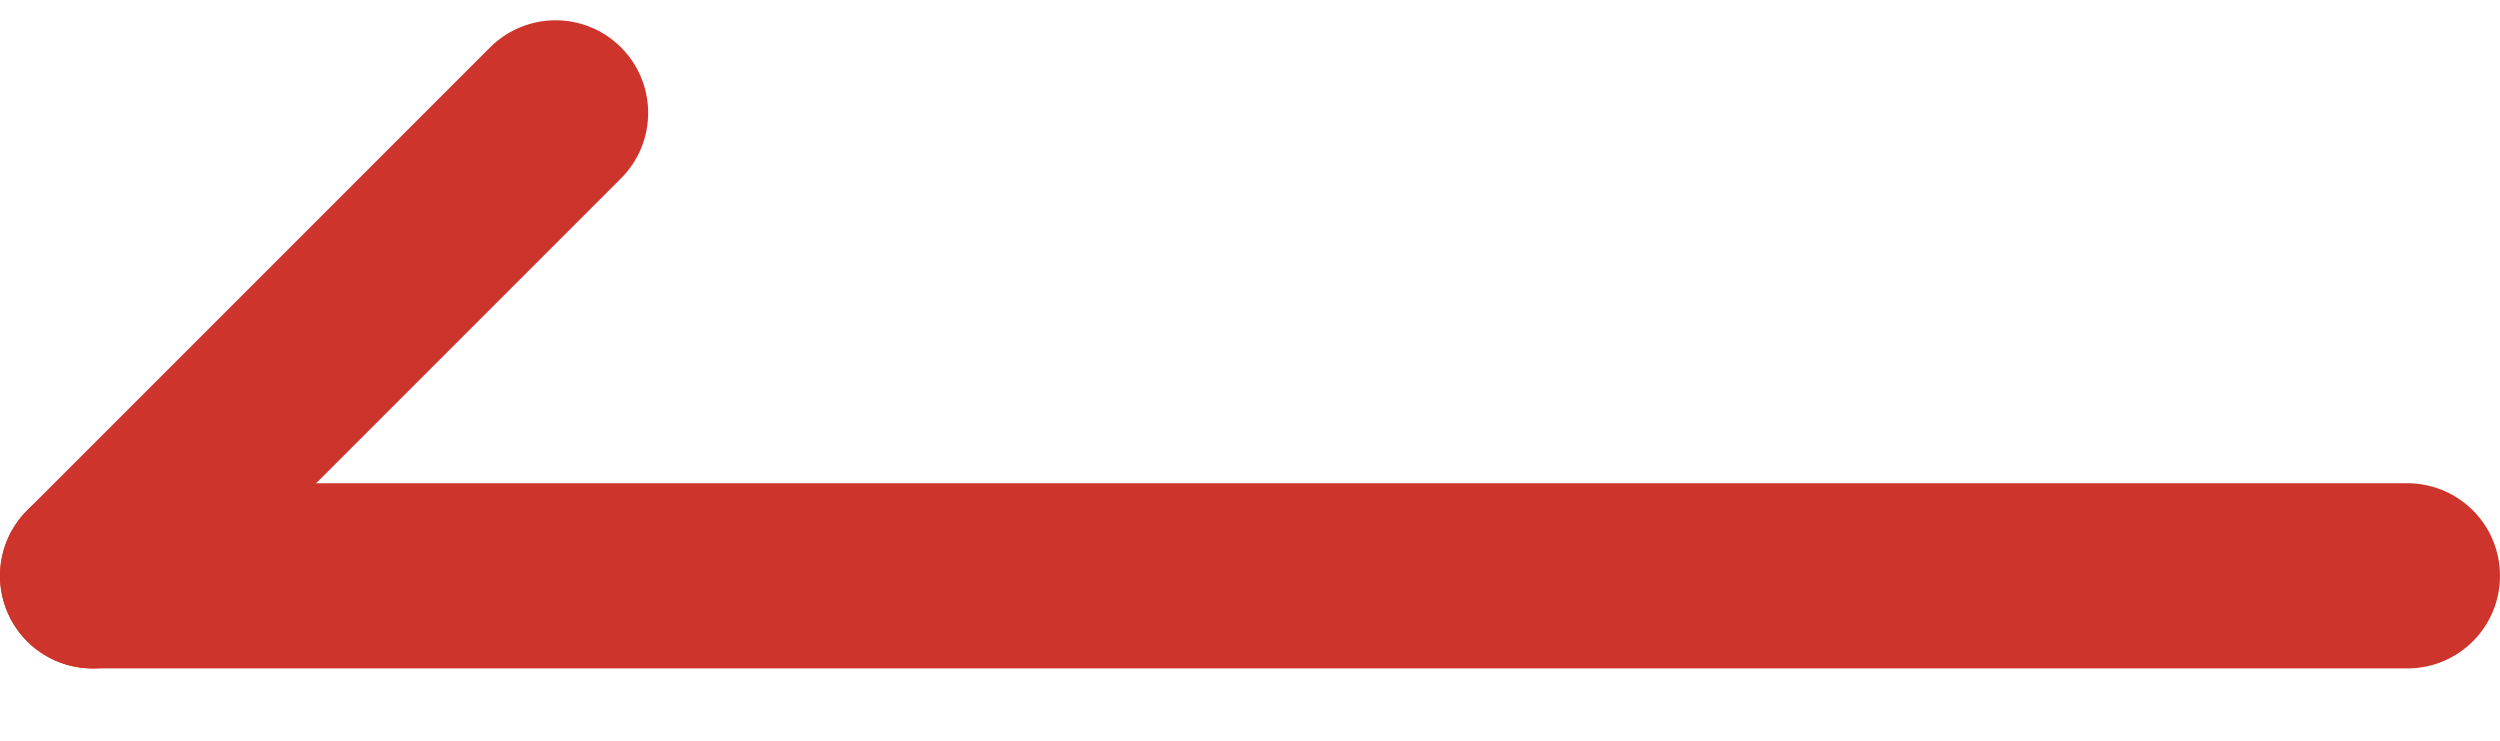 <svg width="27" height="8" viewBox="0 0 27 8" fill="none" xmlns="http://www.w3.org/2000/svg">
<path d="M1 6.219L6 1.219" stroke="#CD342B" stroke-width="2" stroke-linecap="round" stroke-linejoin="round"/>
<path d="M26 6.219H1" stroke="#CD342B" stroke-width="2" stroke-linecap="round" stroke-linejoin="round"/>
</svg>
